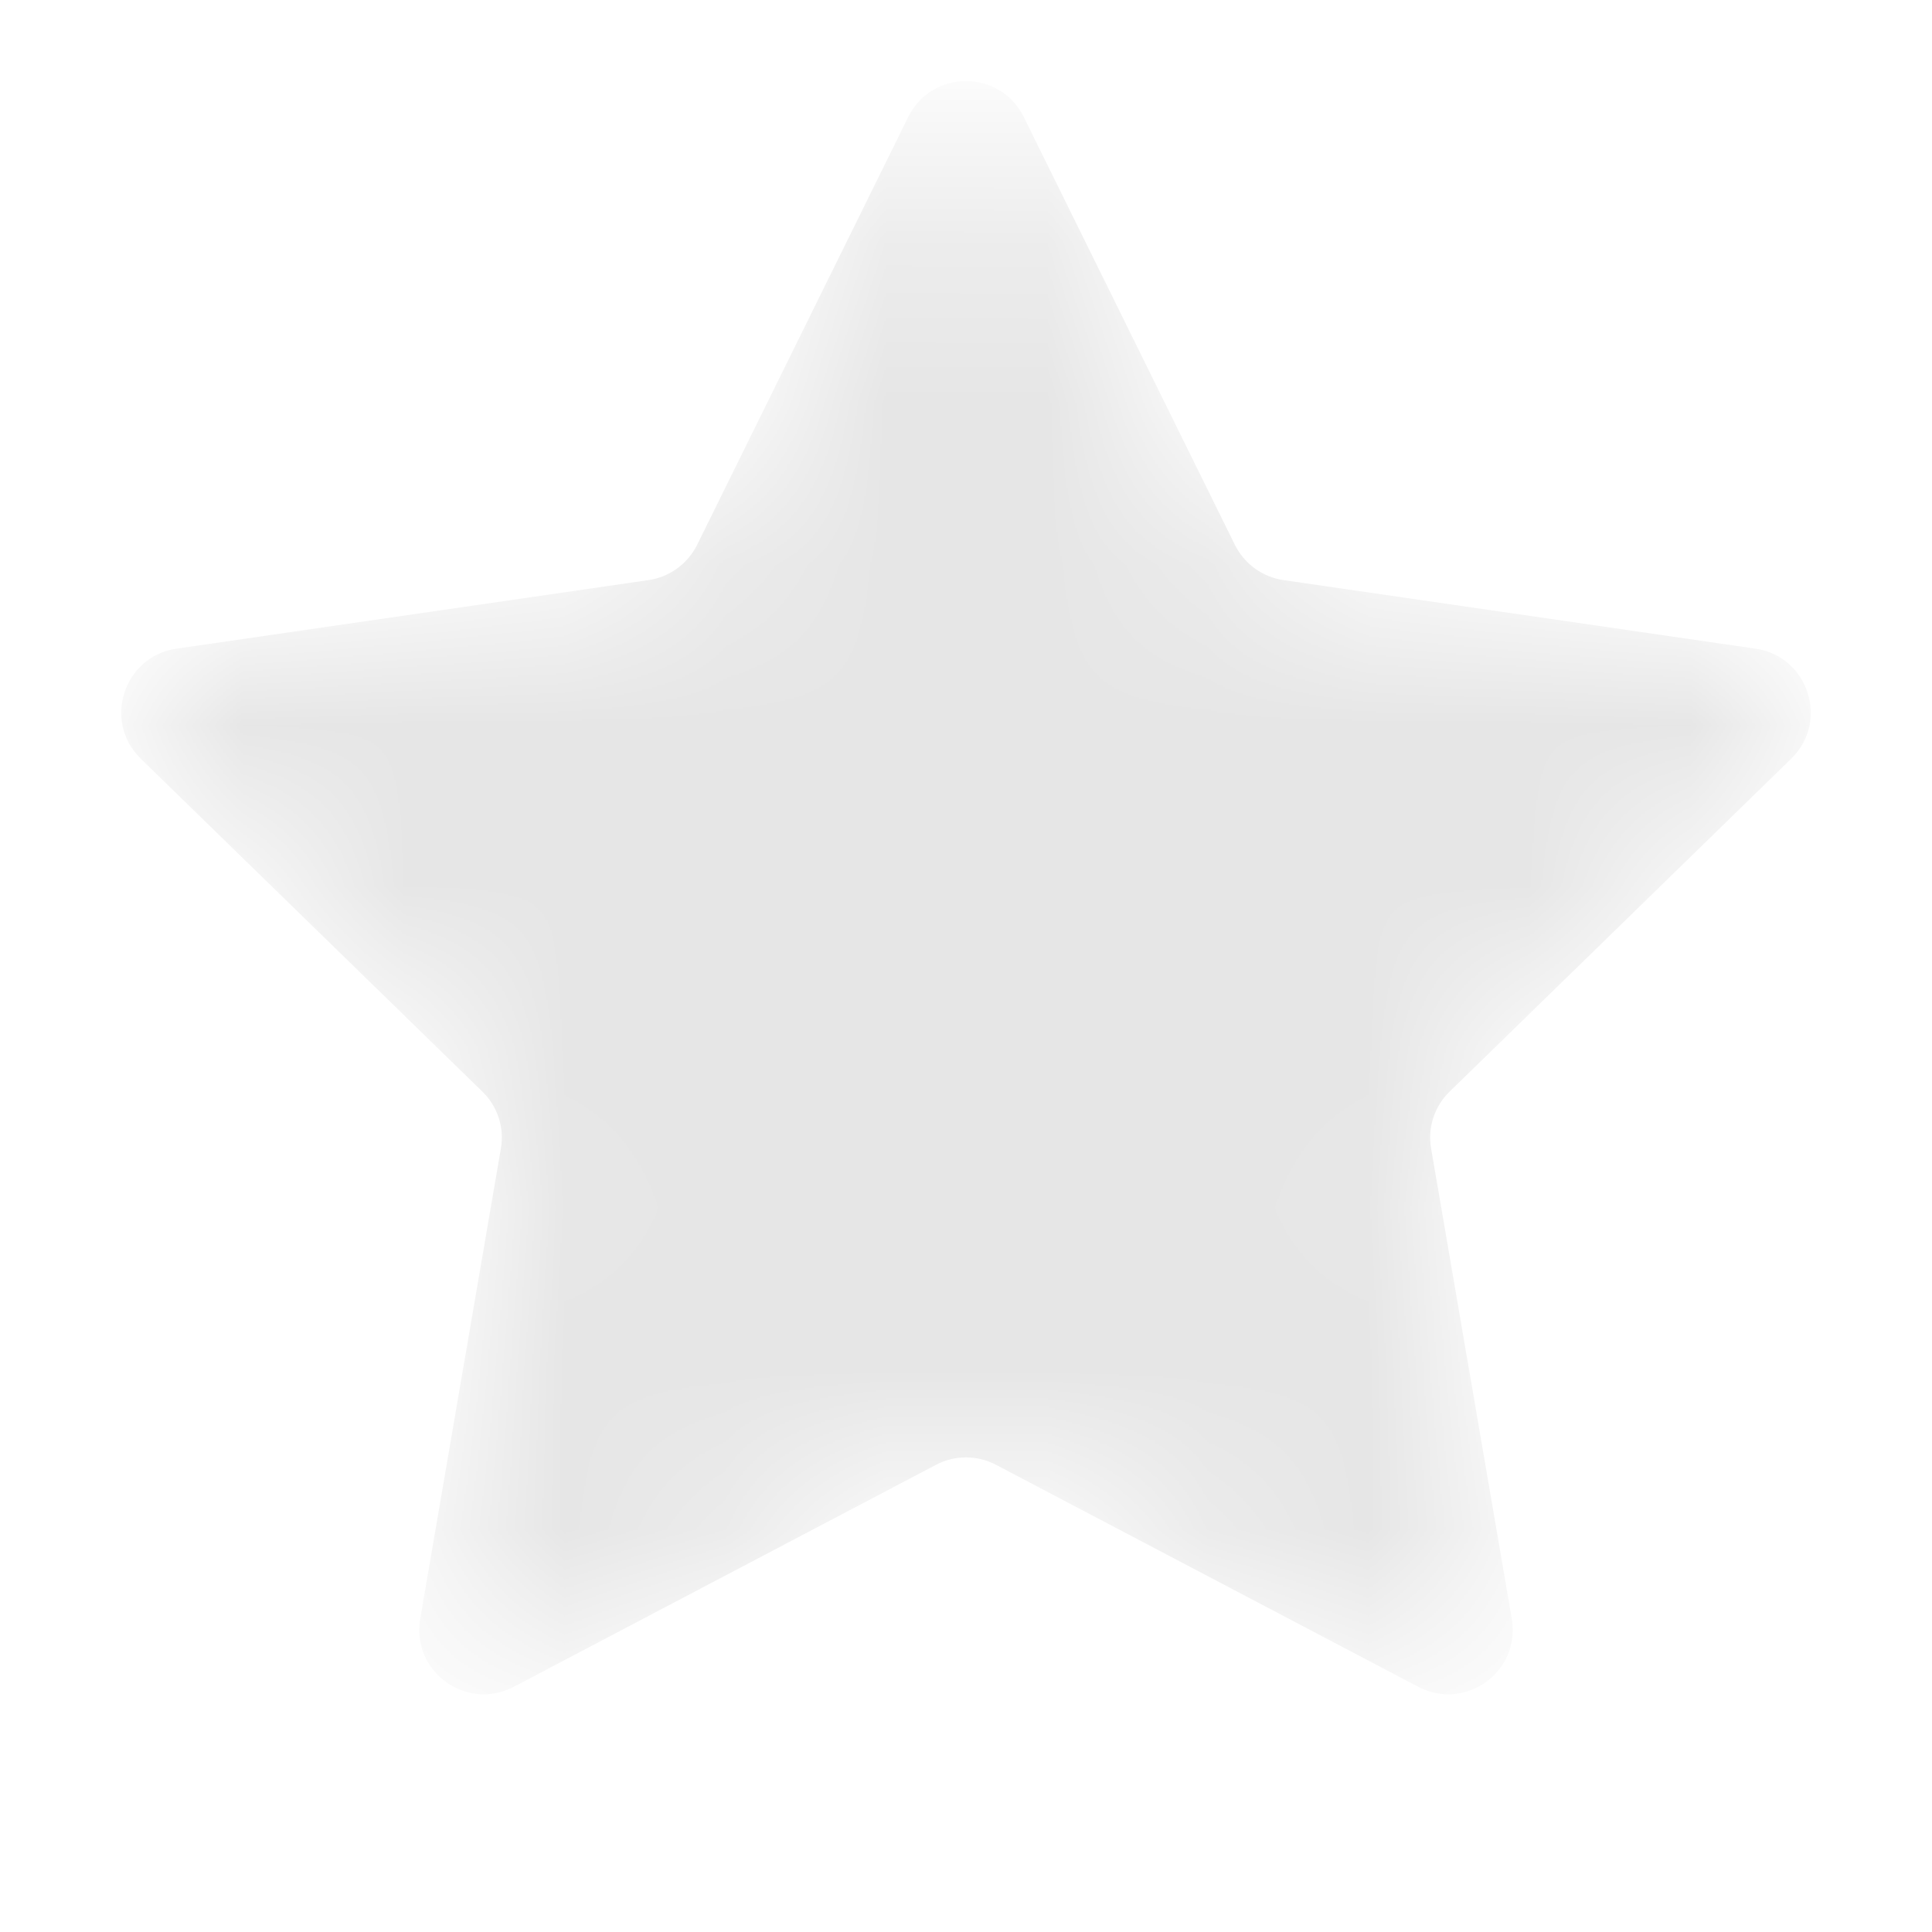 <svg width="12" height="12" viewBox="0 0 12 12" fill="none" xmlns="http://www.w3.org/2000/svg">
<mask id="mask0_381_310332" style="mask-type:alpha" maskUnits="userSpaceOnUse" x="0" y="0" width="12" height="11">
<path d="M5.641 0.727C5.788 0.429 6.212 0.429 6.359 0.727L7.67 3.384C7.729 3.502 7.841 3.584 7.971 3.603L10.904 4.029C11.232 4.077 11.363 4.48 11.126 4.712L9.004 6.78C8.909 6.872 8.866 7.005 8.889 7.134L9.39 10.055C9.446 10.382 9.103 10.631 8.809 10.477L6.186 9.098C6.07 9.037 5.93 9.037 5.814 9.098L3.191 10.477C2.897 10.631 2.554 10.382 2.61 10.055L3.111 7.134C3.134 7.005 3.091 6.872 2.996 6.78L0.874 4.712C0.637 4.48 0.768 4.077 1.096 4.029L4.029 3.603C4.159 3.584 4.271 3.502 4.33 3.384L5.641 0.727Z" fill="currentColor"/>
</mask>
<g mask="url(#mask0_381_310332)">
<path d="M5.641 0.727C5.788 0.429 6.212 0.429 6.359 0.727L7.67 3.384C7.729 3.502 7.841 3.584 7.971 3.603L10.904 4.029C11.232 4.077 11.363 4.48 11.126 4.712L9.004 6.78C8.909 6.872 8.866 7.005 8.889 7.134L9.39 10.055C9.446 10.382 9.103 10.631 8.809 10.477L6.186 9.098C6.07 9.037 5.93 9.037 5.814 9.098L3.191 10.477C2.897 10.631 2.554 10.382 2.61 10.055L3.111 7.134C3.134 7.005 3.091 6.872 2.996 6.78L0.874 4.712C0.637 4.48 0.768 4.077 1.096 4.029L4.029 3.603C4.159 3.584 4.271 3.502 4.33 3.384L5.641 0.727Z" fill="currentColor" fill-opacity="0.1"/>
</g>
</svg>
